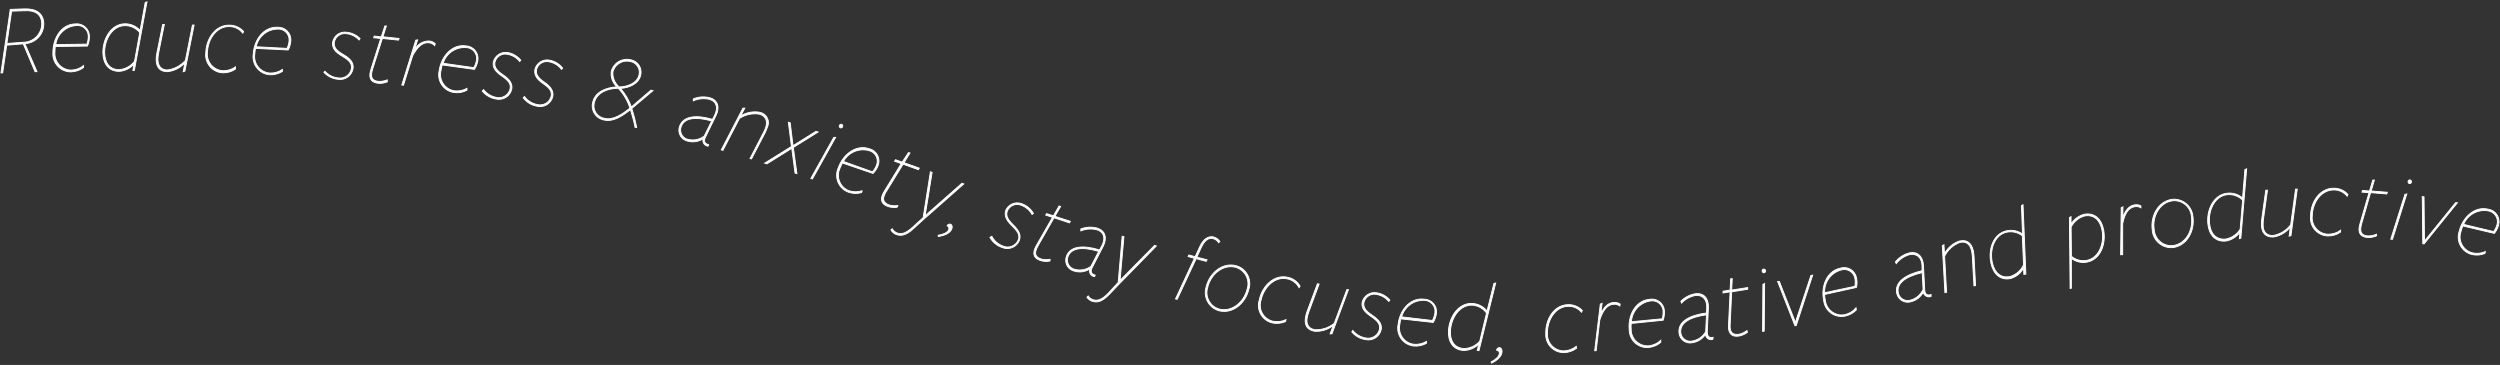 <svg width="1370" height="200" viewBox="0 0 1370 200" fill="none" xmlns="http://www.w3.org/2000/svg">
<rect x="0" y="0" width="1370" height="200" fill="#333333" stroke="none"/>
<path d="M19.201 39.314L12.734 24.029L3.674 24.756L1.461 39.936H0.527L5.611 5.149L13.46 4.872C20.03 4.63 23.834 7.5 24.007 12.86C24.064 15.694 23.011 18.437 21.073 20.505C19.134 22.572 16.465 23.8 13.633 23.926L20.273 39.245L19.201 39.314ZM12.492 23.165C13.862 23.193 15.224 22.944 16.495 22.433C17.767 21.922 18.922 21.159 19.89 20.189C20.86 19.22 21.623 18.066 22.134 16.794C22.645 15.523 22.894 14.161 22.866 12.791C22.693 7.915 19.408 5.494 13.287 5.875L6.371 6.117L3.778 23.822L12.492 23.165Z" fill="white" stroke="white" stroke-width="0.5"/>
<path d="M30.303 25.481C30.166 26.524 30.097 27.575 30.096 28.628C29.991 29.872 30.145 31.125 30.549 32.307C30.953 33.489 31.598 34.575 32.443 35.495C33.288 36.414 34.315 37.149 35.458 37.651C36.602 38.154 37.837 38.413 39.087 38.414C41.529 38.342 43.883 37.48 45.795 35.959V37.031C43.784 38.502 41.37 39.323 38.879 39.382C37.512 39.391 36.158 39.116 34.904 38.574C33.649 38.032 32.521 37.235 31.59 36.233C30.66 35.231 29.949 34.047 29.501 32.756C29.053 31.464 28.879 30.094 28.989 28.731C28.989 21.124 33.485 13.239 41.23 13.101C42.209 12.978 43.202 13.065 44.143 13.357C45.085 13.649 45.953 14.139 46.69 14.794C47.427 15.449 48.015 16.254 48.415 17.154C48.816 18.055 49.019 19.031 49.011 20.017C49.02 21.813 48.655 23.591 47.939 25.239L30.303 25.481ZM47.593 24.201C48.113 22.843 48.383 21.402 48.389 19.948C48.401 19.079 48.222 18.219 47.865 17.427C47.507 16.635 46.979 15.932 46.319 15.368C45.658 14.803 44.882 14.391 44.044 14.161C43.207 13.93 42.329 13.887 41.473 14.035C38.751 14.286 36.193 15.446 34.211 17.328C32.229 19.21 30.938 21.704 30.545 24.409L47.593 24.201Z" fill="white" stroke="white" stroke-width="0.5"/>
<path d="M72.801 38.589L73.423 35.13C71.335 37.483 68.401 38.913 65.262 39.107C59.418 39.107 56.41 34.716 56.375 28.733C56.375 20.642 61.251 13.034 68.547 13.034C70.098 13.023 71.633 13.34 73.052 13.966C74.471 14.592 75.74 15.512 76.777 16.665L79.578 1.346L80.546 1L73.63 38.589H72.801ZM76.57 17.84C75.605 16.661 74.392 15.709 73.017 15.052C71.643 14.394 70.14 14.048 68.616 14.037C61.7 14.037 57.309 21.471 57.343 28.733C57.343 34.335 60.041 38.208 65.331 38.173C66.974 38.029 68.568 37.546 70.015 36.754C71.461 35.963 72.727 34.88 73.734 33.575L76.57 17.84Z" fill="white" stroke="white" stroke-width="0.5"/>
<path d="M100.361 39.314L101.33 34.438C98.843 37.178 95.431 38.902 91.751 39.279C87.463 39.279 85.526 36.686 85.596 32.363C85.617 31.2 85.756 30.041 86.01 28.905L89.123 13.414H90.056L86.944 28.94C86.699 30.077 86.56 31.235 86.529 32.398C86.529 35.856 88.051 38.276 91.716 38.346C95.546 37.866 99.066 35.995 101.606 33.09L105.444 13.725H106.378L101.33 39.003L100.361 39.314Z" fill="white" stroke="white" stroke-width="0.5"/>
<path d="M128.966 37.93C126.919 39.285 124.503 39.974 122.049 39.901C120.685 39.838 119.349 39.49 118.127 38.88C116.904 38.271 115.822 37.413 114.95 36.362C114.078 35.311 113.435 34.09 113.061 32.776C112.688 31.462 112.593 30.085 112.782 28.732C113.024 21.159 118.107 13.517 125.853 13.793C127.3 13.793 128.73 14.101 130.048 14.697C131.365 15.294 132.541 16.165 133.495 17.251L133.046 18.185C132.192 17.067 131.094 16.158 129.836 15.529C128.577 14.899 127.191 14.566 125.784 14.554C118.695 14.312 113.958 21.47 113.716 28.386C113.526 29.631 113.598 30.902 113.929 32.118C114.26 33.333 114.841 34.466 115.636 35.443C116.431 36.42 117.421 37.22 118.543 37.791C119.666 38.362 120.896 38.693 122.153 38.76C124.626 38.821 127.051 38.081 129.069 36.651L128.966 37.93Z" fill="white" stroke="white" stroke-width="0.5"/>
<path d="M140.027 26.517C139.821 27.556 139.682 28.607 139.612 29.664C139.428 30.892 139.498 32.145 139.818 33.345C140.139 34.544 140.702 35.666 141.474 36.638C142.246 37.611 143.209 38.415 144.305 39C145.4 39.585 146.604 39.938 147.842 40.038C150.3 40.149 152.727 39.457 154.758 38.067C154.758 38.413 154.758 38.793 154.758 39.139C152.687 40.427 150.279 41.065 147.842 40.972C146.477 40.878 145.147 40.502 143.935 39.866C142.724 39.23 141.658 38.349 140.806 37.279C139.954 36.209 139.334 34.973 138.985 33.65C138.637 32.327 138.568 30.946 138.782 29.595C139.197 22.022 144.384 14.518 152.13 14.933C153.103 14.882 154.075 15.038 154.984 15.389C155.892 15.741 156.717 16.28 157.402 16.972C158.088 17.665 158.619 18.494 158.962 19.405C159.305 20.317 159.451 21.292 159.392 22.264C159.275 24.053 158.78 25.797 157.939 27.382L140.027 26.517ZM157.317 26.517C157.933 25.2 158.307 23.783 158.423 22.333C158.496 21.478 158.382 20.616 158.089 19.809C157.795 19.002 157.33 18.269 156.724 17.66C156.119 17.052 155.388 16.582 154.583 16.284C153.777 15.986 152.917 15.867 152.061 15.936C149.306 15.993 146.651 16.982 144.529 18.74C142.407 20.498 140.942 22.922 140.373 25.618L157.317 26.517Z" fill="white" stroke="white" stroke-width="0.5"/>
<path d="M178.03 39.038C179.936 41.126 182.548 42.432 185.361 42.704C186.187 42.841 187.032 42.811 187.846 42.616C188.66 42.421 189.426 42.065 190.1 41.568C190.774 41.072 191.342 40.445 191.769 39.725C192.196 39.006 192.475 38.208 192.589 37.378C192.796 34.854 191.655 33.194 187.505 30.774C183.356 28.353 182.007 26.209 182.249 23.373C182.372 22.492 182.668 21.643 183.122 20.877C183.576 20.111 184.178 19.443 184.892 18.912C185.607 18.381 186.42 17.998 187.284 17.784C188.148 17.57 189.046 17.531 189.926 17.668C192.721 17.919 195.34 19.143 197.326 21.126L196.773 21.921C194.974 19.953 192.51 18.722 189.857 18.463C189.103 18.34 188.332 18.366 187.588 18.541C186.845 18.716 186.143 19.035 185.523 19.482C184.903 19.928 184.377 20.493 183.976 21.143C183.574 21.793 183.305 22.515 183.183 23.27C182.975 25.69 183.978 27.523 188.059 29.84C192.139 32.157 193.764 34.335 193.522 37.309C193.396 38.261 193.08 39.178 192.593 40.007C192.106 40.835 191.459 41.557 190.689 42.13C189.918 42.704 189.041 43.118 188.108 43.347C187.175 43.576 186.206 43.616 185.258 43.465C182.294 43.198 179.535 41.843 177.512 39.661L178.03 39.038Z" fill="white" stroke="white" stroke-width="0.5"/>
<path d="M212.265 44.845C210.704 45.503 209.008 45.776 207.32 45.641C203.862 45.295 202.409 43.462 202.721 40.453C202.865 39.429 203.108 38.422 203.447 37.445L208.634 21.088L204.761 20.674L205.072 19.774L208.945 20.189L210.882 14.242H211.746L209.844 20.155L218.697 21.088L218.386 21.988L209.533 21.088L204.311 37.549C203.995 38.445 203.774 39.372 203.654 40.315C203.378 42.978 204.519 44.327 207.458 44.603C209.079 44.676 210.696 44.393 212.196 43.773L212.265 44.845Z" fill="white" stroke="white" stroke-width="0.5"/>
<path d="M220.184 46.575L227.826 22.023L228.863 21.815L227.134 27.383C227.878 25.866 229.044 24.596 230.491 23.726C231.939 22.855 233.607 22.419 235.295 22.473C236.52 22.596 237.666 23.133 238.546 23.994L238.165 24.997C237.361 24.105 236.249 23.549 235.053 23.441C231.595 23.026 228.656 25.792 226.131 30.564L221.117 46.713L220.184 46.575Z" fill="white" stroke="white" stroke-width="0.5"/>
<path d="M242.35 35.578C242.05 36.598 241.819 37.638 241.659 38.69C241.355 39.899 241.307 41.158 241.516 42.386C241.725 43.615 242.187 44.787 242.873 45.828C243.559 46.868 244.454 47.755 245.501 48.431C246.548 49.107 247.724 49.558 248.955 49.756C251.341 50.053 253.76 49.593 255.871 48.442C255.852 48.787 255.852 49.133 255.871 49.479C253.681 50.616 251.19 51.039 248.748 50.689C247.394 50.484 246.098 49.999 244.943 49.264C243.788 48.529 242.799 47.561 242.04 46.421C241.282 45.281 240.77 43.995 240.537 42.646C240.305 41.297 240.357 39.914 240.69 38.586C241.762 31.082 247.606 24.028 255.283 25.135C256.256 25.168 257.211 25.406 258.085 25.834C258.959 26.262 259.733 26.869 260.357 27.617C260.98 28.364 261.439 29.235 261.703 30.172C261.967 31.108 262.03 32.09 261.888 33.053C261.611 34.828 260.963 36.525 259.986 38.033L242.35 35.578ZM259.64 37.065C260.375 35.804 260.878 34.422 261.127 32.984C261.273 32.137 261.232 31.268 261.008 30.438C260.783 29.608 260.381 28.837 259.828 28.178C259.274 27.52 258.584 26.99 257.806 26.625C257.027 26.261 256.178 26.071 255.318 26.068C252.572 25.892 249.847 26.645 247.582 28.208C245.317 29.77 243.645 32.049 242.834 34.678L259.64 37.065Z" fill="white" stroke="white" stroke-width="0.5"/>
<path d="M264.996 49.099C266.704 51.314 269.164 52.827 271.912 53.352C272.725 53.557 273.571 53.596 274.4 53.467C275.229 53.338 276.023 53.044 276.736 52.602C277.449 52.16 278.066 51.579 278.55 50.894C279.034 50.209 279.375 49.434 279.554 48.614C279.969 46.125 278.931 44.361 275.024 41.699C271.116 39.036 269.871 36.719 270.356 33.918C270.791 32.185 271.88 30.688 273.395 29.74C274.91 28.793 276.733 28.468 278.482 28.835C281.2 29.37 283.646 30.838 285.398 32.984L284.81 33.711C283.14 31.644 280.784 30.245 278.171 29.768C276.69 29.424 275.134 29.678 273.839 30.474C272.544 31.271 271.616 32.545 271.255 34.022C270.84 36.442 271.704 38.31 275.577 40.938C279.45 43.566 280.937 45.883 280.453 48.822C280.245 49.755 279.854 50.638 279.302 51.418C278.749 52.198 278.047 52.86 277.235 53.365C276.424 53.871 275.52 54.209 274.576 54.361C273.632 54.514 272.668 54.476 271.739 54.251C268.802 53.756 266.146 52.207 264.27 49.894L264.996 49.099Z" fill="white" stroke="white" stroke-width="0.5"/>
<path d="M287.369 52.87C289.051 55.14 291.515 56.705 294.285 57.262C295.091 57.485 295.933 57.544 296.763 57.436C297.593 57.328 298.392 57.055 299.114 56.633C299.836 56.211 300.466 55.648 300.967 54.978C301.468 54.308 301.83 53.544 302.03 52.732C302.515 50.208 301.512 48.444 297.639 45.816C293.766 43.188 292.625 40.698 293.143 37.932C293.615 36.201 294.741 34.722 296.283 33.806C297.825 32.89 299.663 32.608 301.408 33.021C304.149 33.585 306.601 35.105 308.324 37.309L307.702 38.035C306.099 35.928 303.791 34.467 301.201 33.92C299.706 33.518 298.112 33.726 296.77 34.497C295.428 35.269 294.447 36.541 294.042 38.035C293.593 40.422 294.423 42.323 298.227 44.951C302.03 47.58 303.483 50 302.93 52.939C302.704 53.871 302.294 54.748 301.724 55.519C301.153 56.289 300.434 56.937 299.608 57.424C298.783 57.911 297.868 58.227 296.918 58.354C295.967 58.48 295.001 58.415 294.077 58.161C291.153 57.62 288.538 56.004 286.746 53.631L287.369 52.87Z" fill="white" stroke="white" stroke-width="0.5"/>
<path d="M348.027 69.815C347.266 66.011 346.332 62.899 345.502 60.063C341.076 63.521 336.131 66.979 331.048 65.769C329.981 65.583 328.964 65.179 328.061 64.581C327.158 63.984 326.388 63.206 325.8 62.296C325.212 61.387 324.819 60.366 324.645 59.297C324.471 58.228 324.52 57.135 324.789 56.086C326.241 49.793 332.95 47.925 338.067 47.58C336.896 46.523 336.002 45.194 335.466 43.711C334.929 42.227 334.765 40.634 334.99 39.073C335.585 36.842 337.028 34.932 339.011 33.749C340.994 32.567 343.361 32.207 345.606 32.745C346.542 32.91 347.433 33.267 348.225 33.793C349.017 34.319 349.692 35.002 350.208 35.8C350.724 36.599 351.07 37.495 351.224 38.432C351.378 39.37 351.337 40.33 351.104 41.251C349.963 45.989 344.741 48.167 340.039 48.444C342.65 51.423 344.669 54.874 345.986 58.611L356.706 49.412L357.813 49.689L346.228 59.441C347.314 62.847 348.215 66.31 348.926 69.815H348.027ZM338.794 48.375C332.708 48.375 326.933 51.003 325.688 56.259C325.439 57.2 325.391 58.183 325.548 59.143C325.705 60.103 326.063 61.02 326.598 61.833C327.133 62.645 327.834 63.336 328.654 63.859C329.475 64.382 330.396 64.727 331.359 64.87C335.993 65.976 341.041 62.622 345.191 59.233C343.907 55.177 341.719 51.464 338.794 48.375ZM350.171 41.113C350.373 40.31 350.409 39.474 350.276 38.657C350.143 37.84 349.844 37.058 349.396 36.361C348.949 35.664 348.363 35.067 347.676 34.605C346.988 34.144 346.213 33.828 345.398 33.678C343.397 33.209 341.292 33.529 339.521 34.573C337.749 35.616 336.449 37.302 335.889 39.28C335.743 40.851 335.981 42.434 336.584 43.892C337.186 45.35 338.135 46.639 339.347 47.649C343.946 47.545 349.099 45.574 350.171 41.113Z" fill="white" stroke="white" stroke-width="0.5"/>
<path d="M387.999 80.117C387.532 80.07 387.081 79.918 386.681 79.671C386.281 79.425 385.942 79.092 385.689 78.696C385.436 78.3 385.276 77.852 385.221 77.385C385.166 76.919 385.217 76.446 385.371 76.002C384.152 76.809 382.777 77.35 381.335 77.588C379.893 77.826 378.416 77.757 377.003 77.385C376.174 77.229 375.387 76.902 374.691 76.427C373.994 75.952 373.403 75.338 372.955 74.624C372.507 73.909 372.211 73.11 372.087 72.276C371.962 71.442 372.011 70.592 372.231 69.778C374.063 63.277 381.809 62.862 390.454 65.421L391.665 63C393.567 59.127 392.771 55.565 388.691 54.424C385.76 53.767 382.697 54.058 379.942 55.254V54.182C382.77 53.02 385.896 52.79 388.864 53.525C393.601 54.839 394.535 59.023 392.322 63.415L386.547 75.276C385.509 77.524 386.236 78.734 388.345 79.287L387.999 80.117ZM390.005 66.285C380.668 63.692 374.582 64.694 373.13 69.916C372.941 70.624 372.903 71.363 373.018 72.087C373.132 72.81 373.396 73.502 373.793 74.117C374.191 74.733 374.712 75.258 375.324 75.66C375.936 76.062 376.626 76.332 377.348 76.452C378.83 76.781 380.366 76.782 381.848 76.453C383.329 76.124 384.721 75.475 385.924 74.55L390.005 66.285Z" fill="white" stroke="white" stroke-width="0.5"/>
<path d="M410.996 86.895L418.292 72.821C418.84 71.829 419.292 70.787 419.641 69.709C420.713 66.251 419.641 63.623 416.183 62.551C412.379 61.941 408.484 62.766 405.255 64.868L396.161 82.4L395.262 82.123L407.123 59.266H408.16L405.912 63.519C409.06 61.572 412.821 60.869 416.459 61.548C417.337 61.727 418.161 62.107 418.867 62.657C419.573 63.207 420.143 63.913 420.531 64.72C420.92 65.527 421.116 66.413 421.106 67.308C421.095 68.203 420.878 69.084 420.471 69.882C420.11 70.978 419.659 72.042 419.122 73.063L411.826 87.068L410.996 86.895Z" fill="white" stroke="white" stroke-width="0.5"/>
<path d="M435.68 94.847L433.882 81.292L420.257 89.798L419.047 89.383L433.709 80.289L432.014 66.976L433.052 67.321L434.573 79.839L447.161 71.955L448.336 72.335L434.746 80.808L436.717 95.124L435.68 94.847Z" fill="white" stroke="white" stroke-width="0.5"/>
<path d="M444.332 97.785L456.885 75.308H457.922L445.197 98.097L444.332 97.785ZM459.997 68.773C460.077 68.529 460.246 68.326 460.471 68.203C460.696 68.081 460.96 68.05 461.207 68.116C461.33 68.165 461.442 68.238 461.537 68.331C461.631 68.424 461.707 68.535 461.758 68.657C461.809 68.779 461.836 68.91 461.837 69.043C461.837 69.176 461.811 69.307 461.76 69.43C461.681 69.672 461.51 69.873 461.283 69.989C461.057 70.106 460.793 70.129 460.55 70.052C460.425 70.011 460.31 69.943 460.213 69.854C460.116 69.766 460.039 69.657 459.987 69.536C459.935 69.415 459.908 69.285 459.91 69.153C459.912 69.022 459.941 68.892 459.997 68.773Z" fill="white" stroke="white" stroke-width="0.5"/>
<path d="M461.624 89.315C461.13 90.257 460.691 91.227 460.31 92.22C459.775 93.347 459.481 94.574 459.445 95.821C459.409 97.069 459.632 98.31 460.1 99.467C460.568 100.624 461.27 101.671 462.164 102.543C463.057 103.414 464.121 104.091 465.289 104.53C467.614 105.293 470.122 105.293 472.447 104.53C472.447 104.841 472.274 105.222 472.171 105.533C469.8 106.23 467.27 106.157 464.943 105.326C463.658 104.856 462.485 104.123 461.499 103.175C460.512 102.227 459.734 101.084 459.214 99.819C458.693 98.553 458.442 97.193 458.476 95.825C458.51 94.458 458.828 93.112 459.41 91.874C461.935 84.716 469.058 78.975 476.355 81.5C477.301 81.725 478.189 82.147 478.961 82.738C479.733 83.33 480.371 84.078 480.834 84.933C481.298 85.787 481.576 86.731 481.65 87.7C481.724 88.67 481.593 89.644 481.265 90.56C480.66 92.247 479.692 93.782 478.43 95.055L461.624 89.315ZM478.118 94.156C479.088 93.058 479.85 91.793 480.366 90.422C480.675 89.621 480.806 88.762 480.749 87.905C480.693 87.048 480.451 86.214 480.039 85.461C479.628 84.707 479.057 84.052 478.367 83.541C477.677 83.031 476.884 82.676 476.043 82.503C473.401 81.808 470.602 82.02 468.094 83.104C465.586 84.189 463.515 86.084 462.211 88.485L478.118 94.156Z" fill="white" stroke="white" stroke-width="0.5"/>
<path d="M491.668 113.559C489.99 113.822 488.273 113.692 486.654 113.179C483.196 111.968 482.435 109.721 483.472 107.024C483.85 106.067 484.325 105.151 484.89 104.292L493.881 89.664L490.215 88.35L490.734 87.52L494.4 88.834L497.858 83.578L498.688 83.855L495.402 89.145L503.771 92.154L503.252 92.984L494.884 89.976L485.858 104.707C485.321 105.492 484.88 106.34 484.544 107.231C483.645 109.721 484.544 111.277 487.207 112.314C488.77 112.754 490.407 112.86 492.014 112.626L491.668 113.559Z" fill="white" stroke="white" stroke-width="0.5"/>
<path d="M505.881 119.262L509.858 94.122L510.792 94.468L506.988 118.19L527.148 100.416L528.151 100.796L506.469 119.919L500.349 125.486C496.891 128.702 494.055 129.567 491.219 128.529C489.954 128.063 488.89 127.17 488.211 126.005L488.937 125.348C489.531 126.404 490.472 127.223 491.6 127.665C494.124 128.598 496.614 127.665 499.865 124.726L505.881 119.262Z" fill="white" stroke="white" stroke-width="0.5"/>
<path d="M514.113 128.947C516.776 128.497 519.3 127.494 519.888 125.869C519.978 125.672 520.028 125.459 520.033 125.243C520.038 125.027 519.999 124.811 519.918 124.611C519.837 124.41 519.716 124.228 519.562 124.076C519.408 123.923 519.225 123.804 519.024 123.725C519.17 123.381 519.437 123.103 519.775 122.943C520.113 122.784 520.498 122.754 520.856 122.86C521.755 123.172 522.032 124.209 521.617 125.385C520.718 127.875 517.329 129.154 514.217 129.638L514.113 128.947Z" fill="white" stroke="white" stroke-width="0.5"/>
<path d="M543.51 129.495C544.829 131.994 547.038 133.907 549.7 134.855C550.472 135.192 551.304 135.369 552.147 135.377C552.989 135.385 553.825 135.222 554.603 134.899C555.381 134.576 556.086 134.1 556.676 133.498C557.265 132.896 557.727 132.181 558.034 131.397C558.864 129.011 558.034 127.109 554.576 123.754C551.118 120.4 550.357 117.979 551.118 115.317C551.835 113.673 553.162 112.371 554.82 111.688C556.478 111.004 558.337 110.991 560.005 111.651C562.656 112.607 564.885 114.469 566.298 116.908L565.572 117.53C564.272 115.212 562.187 113.435 559.694 112.516C558.992 112.213 558.238 112.051 557.474 112.04C556.71 112.029 555.951 112.169 555.241 112.452C554.531 112.734 553.884 113.154 553.337 113.688C552.789 114.221 552.353 114.857 552.051 115.559C551.256 117.876 551.775 119.847 555.164 123.132C558.552 126.417 559.624 128.872 558.622 131.708C558.266 132.598 557.735 133.409 557.061 134.09C556.386 134.772 555.581 135.311 554.694 135.675C553.807 136.039 552.856 136.222 551.897 136.212C550.938 136.201 549.991 135.999 549.112 135.615C546.292 134.654 543.927 132.683 542.473 130.083L543.51 129.495Z" fill="white" stroke="white" stroke-width="0.5"/>
<path d="M575.353 143.055C573.688 143.396 571.963 143.313 570.339 142.812C566.881 141.741 565.982 139.666 566.881 136.761C567.243 135.799 567.694 134.872 568.229 133.995L576.771 119.091L573.036 117.88L573.555 117.05L577.255 118.261L580.367 112.866L581.232 113.143L578.085 118.537L586.557 121.304L586.073 122.134L577.601 119.367L569.025 134.375C568.545 135.202 568.14 136.07 567.815 136.968C566.985 139.493 567.815 141.014 570.616 141.948C572.198 142.355 573.849 142.414 575.457 142.121L575.353 143.055Z" fill="white" stroke="white" stroke-width="0.5"/>
<path d="M599.803 151.593C599.334 151.539 598.882 151.379 598.484 151.125C598.085 150.87 597.75 150.528 597.503 150.125C597.257 149.722 597.105 149.268 597.06 148.797C597.015 148.326 597.078 147.852 597.244 147.409C596.013 148.187 594.631 148.697 593.189 148.905C591.747 149.114 590.278 149.016 588.876 148.619C588.048 148.448 587.265 148.107 586.576 147.618C585.886 147.129 585.306 146.503 584.87 145.778C584.435 145.054 584.155 144.247 584.046 143.409C583.938 142.571 584.005 141.719 584.242 140.908C586.213 134.441 593.994 134.338 602.57 136.966L603.849 134.58C605.82 130.707 605.128 127.145 601.048 125.9C598.138 125.189 595.079 125.407 592.299 126.523V125.451C595.162 124.355 598.298 124.198 601.256 125.001C605.924 126.454 606.788 130.638 604.541 134.995L598.489 146.717C597.383 148.931 598.109 150.175 600.184 150.798L599.803 151.593ZM602.085 137.761C592.818 134.995 586.732 135.859 585.141 141.012C584.93 141.716 584.87 142.458 584.965 143.188C585.061 143.917 585.309 144.619 585.694 145.245C586.08 145.872 586.593 146.411 587.201 146.825C587.809 147.24 588.497 147.521 589.222 147.651C590.694 148.015 592.227 148.052 593.715 147.759C595.202 147.466 596.608 146.851 597.832 145.957L602.085 137.761Z" fill="white" stroke="white" stroke-width="0.5"/>
<path d="M612.769 154.776L614.948 129.463L615.916 129.705L613.806 153.634L632.687 134.477L633.69 134.788L613.391 155.536L607.686 161.519C604.228 164.977 601.703 166.014 598.799 165.184C597.507 164.812 596.384 164.006 595.617 162.902L596.309 162.176C596.963 163.189 597.956 163.936 599.11 164.285C601.703 165.046 604.124 163.939 607.167 160.827L612.769 154.776Z" fill="white" stroke="white" stroke-width="0.5"/>
<path d="M644.172 163.803L654.546 141.568L651.088 140.6L651.503 139.735L654.961 140.669L657.52 135.067C659.595 130.675 662.43 129.188 665.024 129.845C666.433 130.222 667.661 131.094 668.482 132.3L667.859 132.992C667.127 131.877 666.005 131.076 664.712 130.744C662.257 130.122 660.079 131.885 658.384 135.447L655.86 140.911L661.462 142.363L661.012 143.228L655.48 141.775L645.106 164.045L644.172 163.803Z" fill="white" stroke="white" stroke-width="0.5"/>
<path d="M684.317 158.685C682.553 166.119 675.637 172.136 668.099 170.338C666.754 169.966 665.497 169.327 664.405 168.458C663.313 167.59 662.407 166.51 661.742 165.283C661.077 164.056 660.666 162.708 660.535 161.318C660.403 159.929 660.553 158.528 660.975 157.198C662.739 149.763 669.655 143.711 677.193 145.544C678.555 145.889 679.83 146.512 680.938 147.374C682.046 148.237 682.964 149.319 683.633 150.554C684.303 151.788 684.709 153.148 684.827 154.548C684.944 155.947 684.771 157.356 684.317 158.685ZM661.874 157.405C661.467 158.614 661.312 159.894 661.418 161.165C661.525 162.436 661.891 163.672 662.493 164.797C663.096 165.921 663.923 166.91 664.923 167.703C665.922 168.495 667.074 169.074 668.306 169.404C675.222 171.099 681.723 165.462 683.418 158.477C683.825 157.266 683.981 155.984 683.875 154.71C683.769 153.437 683.403 152.198 682.801 151.071C682.198 149.944 681.372 148.952 680.372 148.156C679.372 147.36 678.22 146.777 676.986 146.443C670.001 144.783 663.569 150.42 661.805 157.405H661.874Z" fill="white" stroke="white" stroke-width="0.5"/>
<path d="M704.507 176.217C702.247 177.214 699.732 177.48 697.314 176.978C695.979 176.678 694.721 176.104 693.62 175.292C692.519 174.479 691.6 173.446 690.92 172.259C690.24 171.072 689.815 169.756 689.672 168.396C689.528 167.035 689.669 165.659 690.087 164.356C691.643 156.922 697.971 150.282 705.544 151.907C706.983 152.178 708.347 152.757 709.541 153.604C710.735 154.452 711.731 155.548 712.46 156.818L711.872 157.648C711.227 156.394 710.302 155.305 709.169 154.466C708.035 153.626 706.724 153.059 705.337 152.807C698.421 151.354 692.507 157.579 691.055 164.495C690.662 165.681 690.523 166.937 690.645 168.181C690.767 169.425 691.148 170.63 691.763 171.718C692.379 172.806 693.216 173.753 694.219 174.498C695.223 175.243 696.371 175.77 697.591 176.044C699.997 176.522 702.492 176.219 704.714 175.18L704.507 176.217Z" fill="white" stroke="white" stroke-width="0.5"/>
<path d="M728.892 182.96L730.621 178.326C727.739 180.629 724.102 181.776 720.42 181.542C716.167 180.781 714.68 178.084 715.441 173.761C715.643 172.578 715.967 171.419 716.409 170.303L721.942 155.503L722.875 155.676L717.308 170.718C716.907 171.777 716.584 172.863 716.34 173.969C715.717 177.427 716.893 180.055 720.558 180.677C724.39 180.862 728.157 179.632 731.14 177.219L738.056 158.719H738.955L729.93 182.925L728.892 182.96Z" fill="white" stroke="white" stroke-width="0.5"/>
<path d="M741.338 181.092C743.115 183.289 745.639 184.754 748.427 185.207C749.245 185.389 750.091 185.406 750.916 185.256C751.741 185.107 752.527 184.795 753.229 184.337C753.931 183.88 754.535 183.287 755.005 182.593C755.475 181.899 755.802 181.118 755.966 180.297C756.312 177.807 755.274 176.078 751.263 173.381C747.252 170.683 746.041 168.505 746.456 165.704C746.855 163.96 747.913 162.439 749.408 161.459C750.904 160.479 752.721 160.117 754.479 160.448C757.26 160.884 759.797 162.293 761.637 164.424L761.049 165.185C759.345 163.143 756.964 161.781 754.341 161.347C752.837 161.017 751.263 161.299 749.967 162.129C748.67 162.959 747.756 164.269 747.425 165.773C747.079 168.194 747.978 170.061 751.885 172.689C755.793 175.317 757.349 177.53 756.934 180.47C756.749 181.41 756.378 182.305 755.843 183.1C755.307 183.896 754.618 184.576 753.816 185.101C753.014 185.626 752.114 185.986 751.171 186.158C750.228 186.331 749.26 186.313 748.324 186.106C745.377 185.675 742.693 184.173 740.785 181.887L741.338 181.092Z" fill="white" stroke="white" stroke-width="0.5"/>
<path d="M767.688 174.728C767.409 175.748 767.213 176.789 767.101 177.84C766.837 179.06 766.83 180.322 767.08 181.545C767.33 182.767 767.832 183.925 768.555 184.943C769.277 185.961 770.203 186.818 771.274 187.458C772.346 188.099 773.539 188.509 774.777 188.664C777.189 188.89 779.611 188.345 781.693 187.107C781.693 187.419 781.693 187.799 781.693 188.145C779.535 189.343 777.06 189.85 774.604 189.597C773.246 189.436 771.937 188.992 770.761 188.295C769.584 187.598 768.566 186.663 767.771 185.549C766.977 184.436 766.424 183.169 766.148 181.829C765.872 180.49 765.878 179.108 766.167 177.771C766.962 170.267 772.564 163.005 780.276 163.939C781.255 163.932 782.224 164.134 783.12 164.53C784.015 164.926 784.816 165.508 785.47 166.237C786.124 166.966 786.616 167.826 786.912 168.759C787.209 169.692 787.304 170.678 787.192 171.65C786.954 173.436 786.354 175.154 785.428 176.699L767.688 174.728ZM784.979 175.627C785.66 174.343 786.117 172.951 786.327 171.512C786.464 170.649 786.409 169.766 786.168 168.927C785.927 168.087 785.505 167.31 784.932 166.651C784.358 165.991 783.647 165.466 782.849 165.111C782.05 164.756 781.184 164.58 780.31 164.596C777.554 164.515 774.85 165.365 772.636 167.009C770.421 168.653 768.825 170.994 768.103 173.656L784.979 175.627Z" fill="white" stroke="white" stroke-width="0.5"/>
<path d="M809.528 192.054L810.358 188.596C808.123 190.812 805.103 192.055 801.955 192.054C796.146 191.674 793.414 187.075 793.76 181.161C794.278 173.07 799.638 165.808 806.9 166.292C808.45 166.376 809.964 166.79 811.341 167.506C812.718 168.222 813.928 169.222 814.888 170.441L818.657 155.33L819.66 155.053L810.496 192.123L809.528 192.054ZM814.611 171.548C813.735 170.327 812.604 169.312 811.296 168.572C809.989 167.831 808.536 167.384 807.038 167.26C800.122 166.811 795.316 173.934 794.866 181.092C794.486 186.66 796.975 190.705 802.232 191.017C803.88 190.983 805.503 190.605 806.998 189.909C808.492 189.212 809.825 188.211 810.911 186.971L814.611 171.548Z" fill="white" stroke="white" stroke-width="0.5"/>
<path d="M817.105 198.382C819.491 197.103 821.601 195.339 821.635 193.645C821.665 193.427 821.648 193.205 821.585 192.994C821.522 192.783 821.415 192.587 821.271 192.421C821.128 192.254 820.95 192.12 820.751 192.027C820.551 191.934 820.334 191.884 820.114 191.881C820.163 191.508 820.342 191.164 820.621 190.911C820.9 190.658 821.259 190.511 821.635 190.498C822.569 190.498 823.157 191.432 823.122 192.642C823.122 195.305 820.218 197.587 817.417 199.005L817.105 198.382Z" fill="white" stroke="white" stroke-width="0.5"/>
<path d="M863.961 190.841C861.966 192.35 859.545 193.185 857.045 193.227C855.678 193.246 854.323 192.979 853.065 192.446C851.807 191.912 850.674 191.122 849.737 190.127C848.801 189.132 848.081 187.953 847.625 186.665C847.168 185.377 846.985 184.009 847.085 182.646C846.913 175.038 851.512 167.154 859.258 166.946C860.716 166.895 862.169 167.152 863.522 167.7C864.875 168.248 866.096 169.075 867.107 170.128L866.692 171.096C865.776 170.025 864.626 169.179 863.331 168.622C862.036 168.064 860.631 167.81 859.223 167.88C852.307 168.053 847.846 175.488 848.019 182.542C847.918 183.79 848.078 185.045 848.489 186.228C848.899 187.41 849.551 188.495 850.403 189.412C851.255 190.329 852.289 191.059 853.438 191.555C854.587 192.051 855.827 192.303 857.079 192.294C859.522 192.193 861.87 191.321 863.788 189.804L863.961 190.841Z" fill="white" stroke="white" stroke-width="0.5"/>
<path d="M873.887 192.19L876.964 166.636L877.933 166.221L877.276 172.03C878.97 168.157 881.252 165.909 884.399 165.737C885.619 165.646 886.836 165.962 887.857 166.636L887.65 167.673C886.66 166.928 885.422 166.593 884.192 166.739C880.734 166.947 878.313 170.197 876.688 175.35L874.717 192.156L873.887 192.19Z" fill="white" stroke="white" stroke-width="0.5"/>
<path d="M893.875 177.254C893.805 178.313 893.805 179.376 893.875 180.435C893.861 181.685 894.108 182.925 894.601 184.074C895.093 185.223 895.819 186.257 896.734 187.11C897.648 187.962 898.73 188.615 899.911 189.026C901.092 189.436 902.346 189.596 903.592 189.495C906.025 189.24 908.309 188.196 910.093 186.521C910.093 186.867 910.093 187.248 910.093 187.593C908.241 189.205 905.932 190.196 903.488 190.429C902.125 190.55 900.751 190.384 899.456 189.942C898.16 189.501 896.971 188.793 895.965 187.865C894.959 186.937 894.158 185.809 893.613 184.554C893.069 183.298 892.793 181.942 892.803 180.574C892.077 173.035 896.088 164.805 903.799 164.044C904.755 163.845 905.741 163.851 906.695 164.06C907.648 164.27 908.546 164.679 909.33 165.26C910.114 165.841 910.766 166.582 911.243 167.433C911.72 168.285 912.012 169.227 912.098 170.199C912.222 171.992 911.987 173.79 911.407 175.49L893.875 177.254ZM910.888 174.695C911.287 173.279 911.45 171.807 911.372 170.338C911.309 169.483 911.062 168.652 910.648 167.901C910.234 167.151 909.662 166.499 908.973 165.99C908.283 165.481 907.491 165.127 906.652 164.952C905.813 164.777 904.946 164.786 904.11 164.978C901.394 165.45 898.917 166.828 897.083 168.888C895.25 170.947 894.168 173.567 894.013 176.32L910.888 174.695Z" fill="white" stroke="white" stroke-width="0.5"/>
<path d="M938.621 186.001C938.173 186.145 937.698 186.184 937.232 186.115C936.767 186.046 936.323 185.871 935.936 185.604C935.548 185.337 935.227 184.984 934.997 184.574C934.767 184.163 934.635 183.705 934.61 183.235C933.81 184.454 932.762 185.49 931.534 186.277C930.307 187.063 928.928 187.582 927.486 187.8C926.666 187.985 925.816 187.998 924.991 187.838C924.165 187.678 923.382 187.349 922.69 186.872C921.998 186.394 921.412 185.779 920.97 185.063C920.528 184.348 920.239 183.549 920.121 182.716C919.222 176.008 926.241 172.688 935.128 171.512L935.301 168.815C935.509 164.493 933.365 161.519 929.146 161.899C926.208 162.467 923.523 163.942 921.469 166.118L921.123 165.081C923.266 162.894 926.054 161.451 929.077 160.966C933.918 160.343 936.442 163.801 936.2 168.677L935.578 181.886C935.578 184.342 936.685 185.345 938.794 184.86L938.621 186.001ZM935.163 172.515C925.584 173.829 920.397 177.149 921.089 182.543C921.197 183.268 921.456 183.961 921.848 184.58C922.24 185.198 922.757 185.728 923.366 186.135C923.975 186.542 924.662 186.817 925.383 186.943C926.105 187.069 926.845 187.043 927.555 186.866C929.051 186.59 930.467 185.988 931.704 185.104C932.941 184.219 933.968 183.074 934.713 181.748L935.163 172.515Z" fill="white" stroke="white" stroke-width="0.5"/>
<path d="M957.605 182.095C956.264 183.123 954.701 183.822 953.041 184.136C949.583 184.689 947.75 183.306 947.266 180.297C947.172 179.274 947.172 178.243 947.266 177.22L948.096 159.93L944.223 160.552V159.584L948.096 158.961L948.407 152.737H949.271L948.96 158.961L957.743 157.578V158.512L948.96 159.93L948.165 177.22C948.072 178.162 948.072 179.112 948.165 180.055C948.58 182.683 950.032 183.513 952.937 183.202C954.532 182.849 956.03 182.153 957.328 181.162L957.605 182.095Z" fill="white" stroke="white" stroke-width="0.5"/>
<path d="M965.656 148.622C965.605 148.365 965.655 148.099 965.798 147.879C965.94 147.66 966.162 147.504 966.417 147.446C966.678 147.421 966.939 147.496 967.147 147.655C967.355 147.815 967.495 148.047 967.539 148.305C967.582 148.564 967.527 148.829 967.383 149.048C967.239 149.267 967.018 149.424 966.763 149.486C966.502 149.516 966.24 149.442 966.033 149.28C965.826 149.118 965.691 148.882 965.656 148.622ZM965.899 181.611L966.071 155.849L967.005 155.33L966.798 181.438L965.899 181.611Z" fill="white" stroke="white" stroke-width="0.5"/>
<path d="M983.608 178.462L974.133 154.256H975.101L983.884 176.63L992.357 150.971L993.359 150.764L984.334 178.428L983.608 178.462Z" fill="white" stroke="white" stroke-width="0.5"/>
<path d="M999.856 161.382C999.907 162.429 1000.05 163.47 1000.27 164.494C1000.4 165.737 1000.78 166.94 1001.4 168.028C1002.01 169.115 1002.85 170.062 1003.85 170.81C1004.85 171.557 1006 172.089 1007.21 172.371C1008.43 172.653 1009.69 172.679 1010.92 172.447C1013.31 171.913 1015.46 170.614 1017.04 168.747C1017.04 169.093 1017.25 169.439 1017.32 169.785C1015.63 171.545 1013.45 172.751 1011.06 173.243C1009.72 173.51 1008.34 173.495 1007.01 173.198C1005.67 172.901 1004.41 172.329 1003.31 171.518C1002.21 170.708 1001.3 169.677 1000.62 168.491C999.938 167.305 999.514 165.991 999.372 164.632C997.781 157.197 1000.86 148.587 1008.47 146.962C1009.39 146.665 1010.37 146.566 1011.33 146.672C1012.3 146.777 1013.23 147.085 1014.07 147.574C1014.9 148.063 1015.63 148.723 1016.2 149.511C1016.76 150.3 1017.16 151.198 1017.35 152.149C1017.75 153.914 1017.75 155.744 1017.35 157.509L999.856 161.382ZM1016.49 156.886C1016.73 155.456 1016.73 153.994 1016.49 152.564C1016.34 151.717 1016 150.913 1015.51 150.209C1015.02 149.504 1014.38 148.916 1013.63 148.485C1012.89 148.054 1012.06 147.79 1011.2 147.712C1010.35 147.634 1009.48 147.744 1008.67 148.034C1006.03 148.804 1003.73 150.447 1002.14 152.695C1000.55 154.944 999.769 157.665 999.925 160.414L1016.49 156.886Z" fill="white" stroke="white" stroke-width="0.5"/>
<path d="M1058.27 162.416C1057.84 162.608 1057.37 162.697 1056.9 162.677C1056.42 162.657 1055.96 162.528 1055.55 162.3C1055.13 162.073 1054.77 161.753 1054.5 161.365C1054.23 160.978 1054.05 160.533 1053.98 160.065C1053.31 161.359 1052.37 162.496 1051.22 163.401C1050.08 164.307 1048.76 164.961 1047.34 165.321C1046.54 165.584 1045.69 165.678 1044.85 165.599C1044.01 165.519 1043.19 165.267 1042.45 164.858C1041.71 164.449 1041.07 163.893 1040.55 163.223C1040.04 162.553 1039.67 161.784 1039.46 160.964C1037.94 154.394 1044.58 150.383 1053.29 148.342V145.645C1053.08 141.288 1050.66 138.729 1046.38 139.559C1043.5 140.388 1040.96 142.106 1039.11 144.469L1038.7 143.501C1040.61 141.114 1043.24 139.405 1046.2 138.625C1050.98 137.484 1053.81 140.7 1054.05 145.541L1054.74 158.751C1054.74 161.206 1056.2 162.209 1058.2 161.379L1058.27 162.416ZM1053.36 149.38C1043.92 151.628 1039.11 155.431 1040.32 160.722C1040.5 161.439 1040.83 162.11 1041.28 162.692C1041.74 163.274 1042.31 163.753 1042.96 164.099C1043.62 164.445 1044.33 164.649 1045.07 164.699C1045.81 164.749 1046.55 164.642 1047.24 164.387C1048.7 163.962 1050.05 163.221 1051.19 162.218C1052.33 161.214 1053.24 159.971 1053.85 158.578L1053.36 149.38Z" fill="white" stroke="white" stroke-width="0.5"/>
<path d="M1081.72 156.643L1080.85 140.805C1080.8 139.642 1080.65 138.486 1080.4 137.347C1079.57 133.889 1077.46 132.022 1073.9 132.887C1070.3 134.282 1067.36 136.971 1065.64 140.425L1066.74 160.17L1065.81 160.378L1064.39 134.65L1065.29 134.097L1065.57 139.042C1067.3 135.815 1070.17 133.35 1073.62 132.126C1077.81 131.089 1080.33 133.06 1081.33 137.244C1081.58 138.382 1081.73 139.539 1081.78 140.702L1082.61 156.505L1081.72 156.643Z" fill="white" stroke="white" stroke-width="0.5"/>
<path d="M1109.07 150.385L1108.9 146.927C1107.42 149.647 1104.94 151.683 1101.98 152.598C1096.28 153.877 1092.37 150.212 1091.09 144.437C1089.29 136.553 1092.4 128.115 1099.53 126.49C1101.04 126.144 1102.61 126.122 1104.13 126.426C1105.65 126.73 1107.08 127.353 1108.34 128.253L1107.76 112.692L1108.62 112.174L1110.18 150.212L1109.07 150.385ZM1108.24 129.222C1107.04 128.28 1105.64 127.615 1104.16 127.274C1102.67 126.933 1101.12 126.925 1099.63 127.251C1092.92 128.738 1090.22 136.933 1091.82 144.022C1093.03 149.486 1096.52 152.667 1101.67 151.491C1103.24 150.988 1104.7 150.166 1105.94 149.077C1107.18 147.989 1108.19 146.657 1108.9 145.163L1108.24 129.222Z" fill="white" stroke="white" stroke-width="0.5"/>
<path d="M1134.42 158.098L1134.04 119.23L1134.93 118.711V122.757C1136.56 120.125 1139.14 118.219 1142.13 117.431C1147.87 116.325 1151.67 120.094 1152.78 125.903C1154.3 133.822 1150.94 142.225 1143.79 143.608C1142.28 143.911 1140.73 143.889 1139.23 143.543C1137.73 143.198 1136.33 142.536 1135.11 141.603V157.925L1134.42 158.098ZM1135.14 140.462C1136.29 141.436 1137.65 142.14 1139.11 142.523C1140.57 142.906 1142.1 142.958 1143.58 142.675C1150.32 141.361 1153.26 133.269 1151.91 126.146C1150.84 120.647 1147.45 117.362 1142.3 118.365C1140.72 118.816 1139.26 119.589 1137.99 120.637C1136.73 121.685 1135.7 122.984 1134.97 124.451L1135.14 140.462Z" fill="white" stroke="white" stroke-width="0.5"/>
<path d="M1162.11 139.594L1162.42 113.832L1163.35 113.348V119.192C1164.63 115.181 1166.81 112.691 1169.75 112.276C1170.93 112.057 1172.15 112.24 1173.21 112.795V113.867C1172.17 113.249 1170.94 113.039 1169.75 113.279C1166.29 113.832 1164.25 117.325 1163.22 122.616V139.56L1162.11 139.594Z" fill="white" stroke="white" stroke-width="0.5"/>
<path d="M1201.74 118.846C1202.81 126.42 1198.59 134.546 1190.92 135.652C1189.52 135.805 1188.12 135.674 1186.78 135.269C1185.44 134.864 1184.2 134.192 1183.12 133.294C1182.05 132.396 1181.17 131.29 1180.54 130.044C1179.9 128.797 1179.53 127.435 1179.43 126.039C1178.36 118.466 1182.58 110.34 1190.26 109.233C1191.65 109.081 1193.06 109.211 1194.39 109.617C1195.73 110.022 1196.98 110.694 1198.05 111.592C1199.12 112.49 1200 113.595 1200.63 114.842C1201.27 116.089 1201.64 117.451 1201.74 118.846ZM1180.51 125.762C1180.57 127.035 1180.9 128.28 1181.47 129.422C1182.03 130.565 1182.82 131.579 1183.8 132.405C1184.77 133.23 1185.9 133.849 1187.11 134.223C1188.33 134.597 1189.61 134.719 1190.88 134.58C1198 133.543 1201.91 125.97 1200.91 118.846C1200.84 117.574 1200.51 116.329 1199.95 115.186C1199.38 114.044 1198.59 113.03 1197.62 112.204C1196.65 111.379 1195.52 110.76 1194.3 110.386C1193.08 110.012 1191.8 109.89 1190.53 110.029C1183.27 111.066 1179.37 118.846 1180.51 125.762Z" fill="white" stroke="white" stroke-width="0.5"/>
<path d="M1227.19 130.778L1227.47 127.32C1225.62 129.871 1222.83 131.587 1219.72 132.092C1213.91 132.645 1210.49 128.634 1209.9 122.651C1209.1 114.594 1213.36 106.572 1220.52 105.88C1222.02 105.705 1223.54 105.845 1224.99 106.291C1226.44 106.738 1227.78 107.481 1228.92 108.474L1230.2 92.947L1231.17 92.498L1227.99 130.536L1227.19 130.778ZM1228.95 109.684C1227.88 108.603 1226.57 107.773 1225.14 107.253C1223.71 106.733 1222.17 106.536 1220.65 106.675C1213.74 107.332 1210.11 115.148 1210.83 122.375C1211.35 127.908 1214.29 131.504 1219.69 131.02C1221.3 130.709 1222.84 130.07 1224.2 129.142C1225.57 128.214 1226.72 127.018 1227.6 125.625L1228.95 109.684Z" fill="white" stroke="white" stroke-width="0.5"/>
<path d="M1254.44 129.396L1255.09 124.485C1252.79 127.366 1249.5 129.289 1245.86 129.88C1241.54 130.087 1239.46 127.667 1239.26 123.344C1239.24 122.188 1239.31 121.032 1239.46 119.886L1241.64 104.221H1242.58L1240.4 119.955C1240.25 121.102 1240.18 122.257 1240.19 123.413C1240.19 127.079 1242.09 129.223 1245.76 129.05C1249.56 128.353 1252.97 126.256 1255.3 123.171L1257.96 103.633H1258.9L1255.44 129.188L1254.44 129.396Z" fill="white" stroke="white" stroke-width="0.5"/>
<path d="M1282.59 127.214C1280.56 128.627 1278.14 129.355 1275.67 129.289C1274.3 129.256 1272.96 128.937 1271.72 128.352C1270.49 127.767 1269.39 126.93 1268.49 125.894C1267.6 124.858 1266.93 123.646 1266.54 122.337C1266.14 121.028 1266.03 119.65 1266.2 118.293C1266.2 110.72 1271.25 103.009 1278.99 103.147C1280.45 103.134 1281.89 103.436 1283.22 104.033C1284.56 104.63 1285.74 105.507 1286.7 106.605L1286.25 107.538C1285.37 106.444 1284.26 105.565 1282.99 104.966C1281.72 104.367 1280.33 104.064 1278.92 104.08C1272.01 104.08 1267.23 110.997 1267.13 118.258C1266.98 119.497 1267.08 120.754 1267.44 121.95C1267.8 123.146 1268.4 124.254 1269.21 125.204C1270.02 126.154 1271.02 126.925 1272.14 127.467C1273.27 128.01 1274.49 128.312 1275.74 128.356C1278.22 128.398 1280.65 127.634 1282.66 126.177L1282.59 127.214Z" fill="white" stroke="white" stroke-width="0.5"/>
<path d="M1302.4 129.221C1300.85 129.923 1299.16 130.243 1297.46 130.155C1294 129.878 1292.51 128.114 1292.76 125.071C1292.89 124.051 1293.11 123.045 1293.41 122.063L1298.22 105.603L1294.35 105.291L1294.62 104.358L1298.5 104.669L1300.29 98.686H1301.16L1299.4 104.669L1308.25 105.36L1307.97 106.294L1299.08 105.568L1294.28 122.305C1293.99 123.217 1293.79 124.155 1293.69 125.106C1293.48 127.734 1294.62 129.048 1297.6 129.29C1299.21 129.329 1300.82 129.01 1302.3 128.356L1302.4 129.221Z" fill="white" stroke="white" stroke-width="0.5"/>
<path d="M1310.15 131.054L1317.89 106.502L1318.93 106.295L1311.08 131.158L1310.15 131.054ZM1319.62 99.448C1319.63 99.318 1319.67 99.192 1319.73 99.077C1319.79 98.963 1319.88 98.862 1319.98 98.782C1320.08 98.701 1320.2 98.644 1320.33 98.612C1320.45 98.58 1320.58 98.574 1320.71 98.596C1320.84 98.618 1320.96 98.666 1321.07 98.738C1321.18 98.81 1321.27 98.903 1321.34 99.013C1321.41 99.122 1321.46 99.245 1321.48 99.374C1321.5 99.502 1321.49 99.634 1321.46 99.759C1321.45 99.885 1321.41 100.008 1321.36 100.12C1321.3 100.233 1321.22 100.333 1321.12 100.413C1321.03 100.494 1320.91 100.554 1320.79 100.59C1320.67 100.627 1320.54 100.638 1320.42 100.624C1320.29 100.599 1320.17 100.549 1320.06 100.476C1319.95 100.404 1319.85 100.31 1319.78 100.201C1319.7 100.091 1319.65 99.969 1319.63 99.84C1319.6 99.711 1319.6 99.578 1319.62 99.448Z" fill="white" stroke="white" stroke-width="0.5"/>
<path d="M1327.68 133.579L1327.4 107.713L1328.37 107.886L1328.61 132.092L1345.63 111.102H1346.66L1328.41 133.648L1327.68 133.579Z" fill="white" stroke="white" stroke-width="0.5"/>
<path d="M1349.63 123.827C1349.21 124.798 1348.88 125.805 1348.63 126.835C1348.21 128.011 1348.04 129.262 1348.13 130.507C1348.22 131.753 1348.57 132.965 1349.16 134.068C1349.74 135.171 1350.55 136.14 1351.53 136.913C1352.51 137.686 1353.65 138.246 1354.85 138.558C1357.24 139.115 1359.74 138.872 1361.98 137.866C1361.93 138.216 1361.86 138.562 1361.77 138.903C1359.49 139.837 1356.97 140.031 1354.58 139.457C1353.25 139.129 1352 138.527 1350.92 137.689C1349.83 136.851 1348.94 135.796 1348.29 134.591C1347.64 133.386 1347.24 132.058 1347.14 130.693C1347.03 129.327 1347.21 127.954 1347.66 126.662C1349.46 119.297 1355.93 112.83 1363.46 114.628C1364.43 114.756 1365.35 115.085 1366.18 115.594C1367.01 116.104 1367.72 116.782 1368.27 117.584C1368.82 118.387 1369.19 119.296 1369.36 120.253C1369.54 121.209 1369.51 122.191 1369.27 123.135C1368.84 124.876 1368.04 126.504 1366.92 127.907L1349.63 123.827ZM1366.54 126.904C1367.39 125.708 1368.02 124.374 1368.41 122.962C1368.62 122.134 1368.66 121.269 1368.51 120.427C1368.36 119.585 1368.03 118.784 1367.54 118.079C1367.06 117.375 1366.43 116.782 1365.69 116.342C1364.96 115.902 1364.14 115.624 1363.29 115.527C1360.57 115.094 1357.78 115.593 1355.38 116.942C1352.97 118.292 1351.1 120.413 1350.05 122.962L1366.54 126.904Z" fill="white" stroke="white" stroke-width="0.5"/>
</svg>
